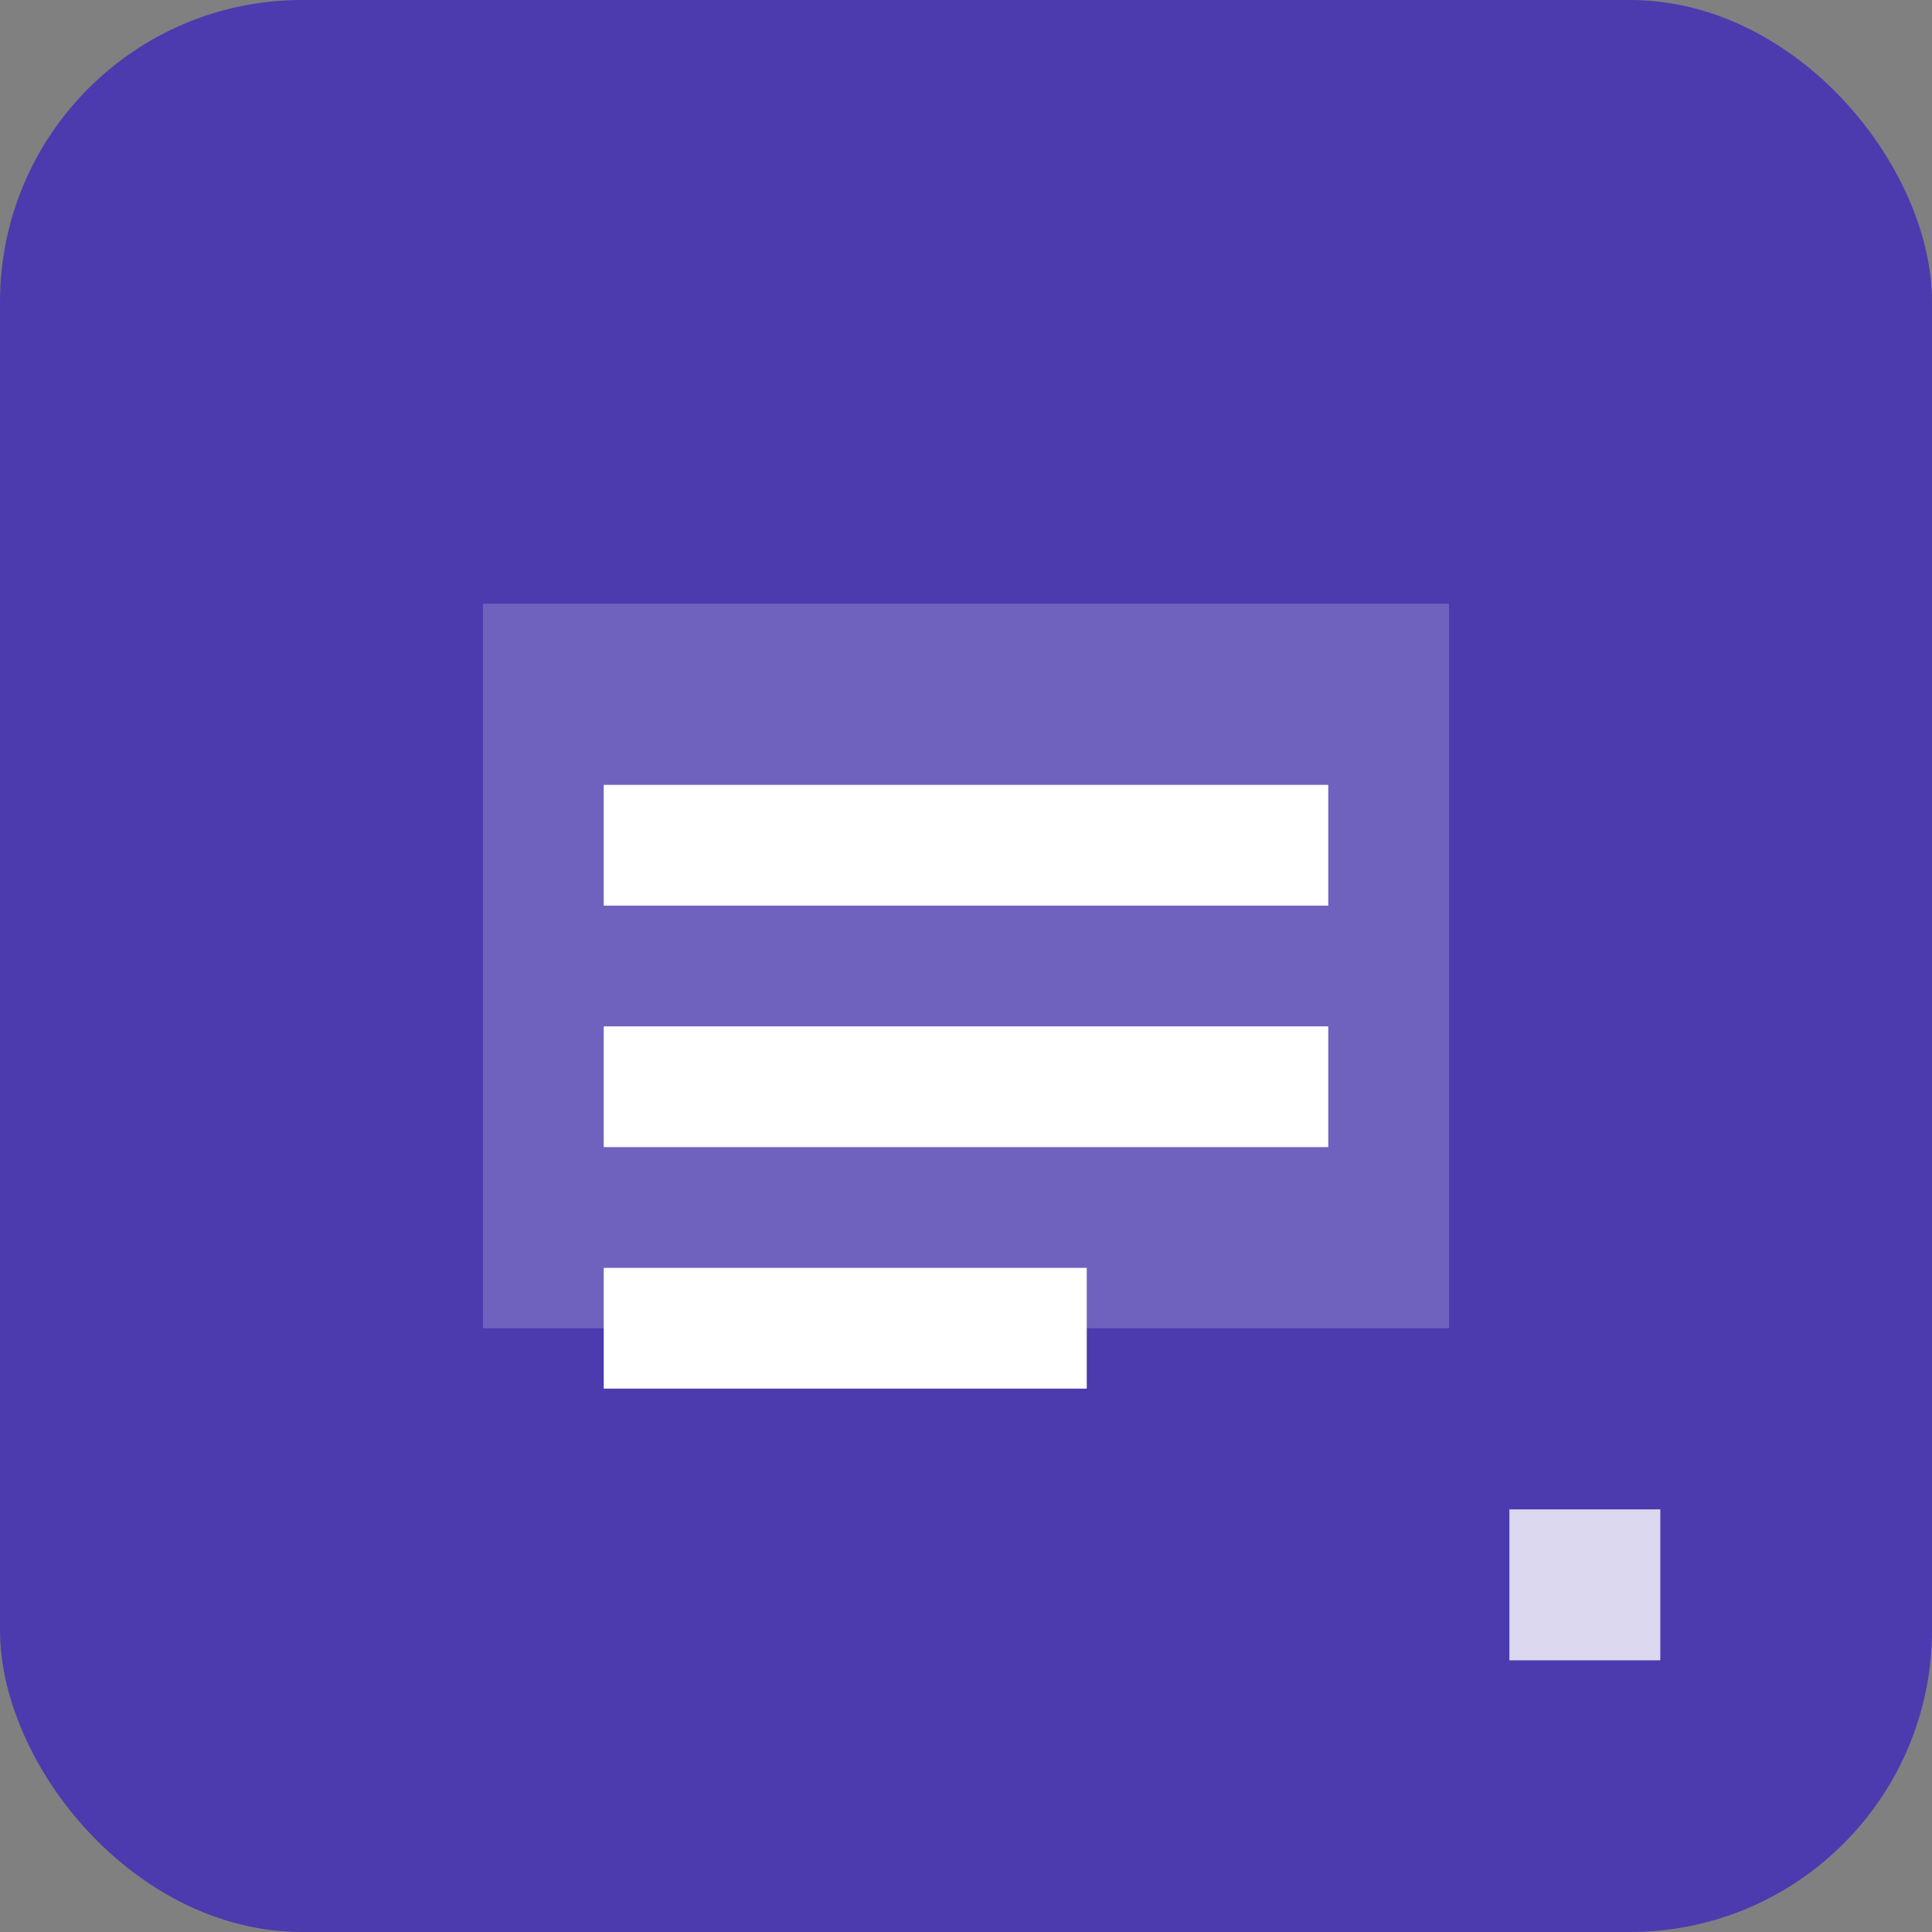 <svg xmlns="http://www.w3.org/2000/svg" viewBox="0 0 128 128" fill="none">
  <rect x="0" y="0" width="128" height="128" fill="#808080" stroke="none"/>
  <rect width="128" height="128" rx="20" fill="#4b3baf"/>
  <path d="M32 40 L96 40 L96 88 L32 88 Z" fill="white" opacity="0.2"/>
  <path d="M40 52 L88 52 L88 60 L40 60 Z" fill="white"/>
  <path d="M40 68 L88 68 L88 76 L40 76 Z" fill="white"/>
  <path d="M40 84 L72 84 L72 92 L40 92 Z" fill="white"/>
  <path d="M100 100 L110 100 L110 110 L100 110 Z" fill="white" opacity="0.8"/>
</svg>